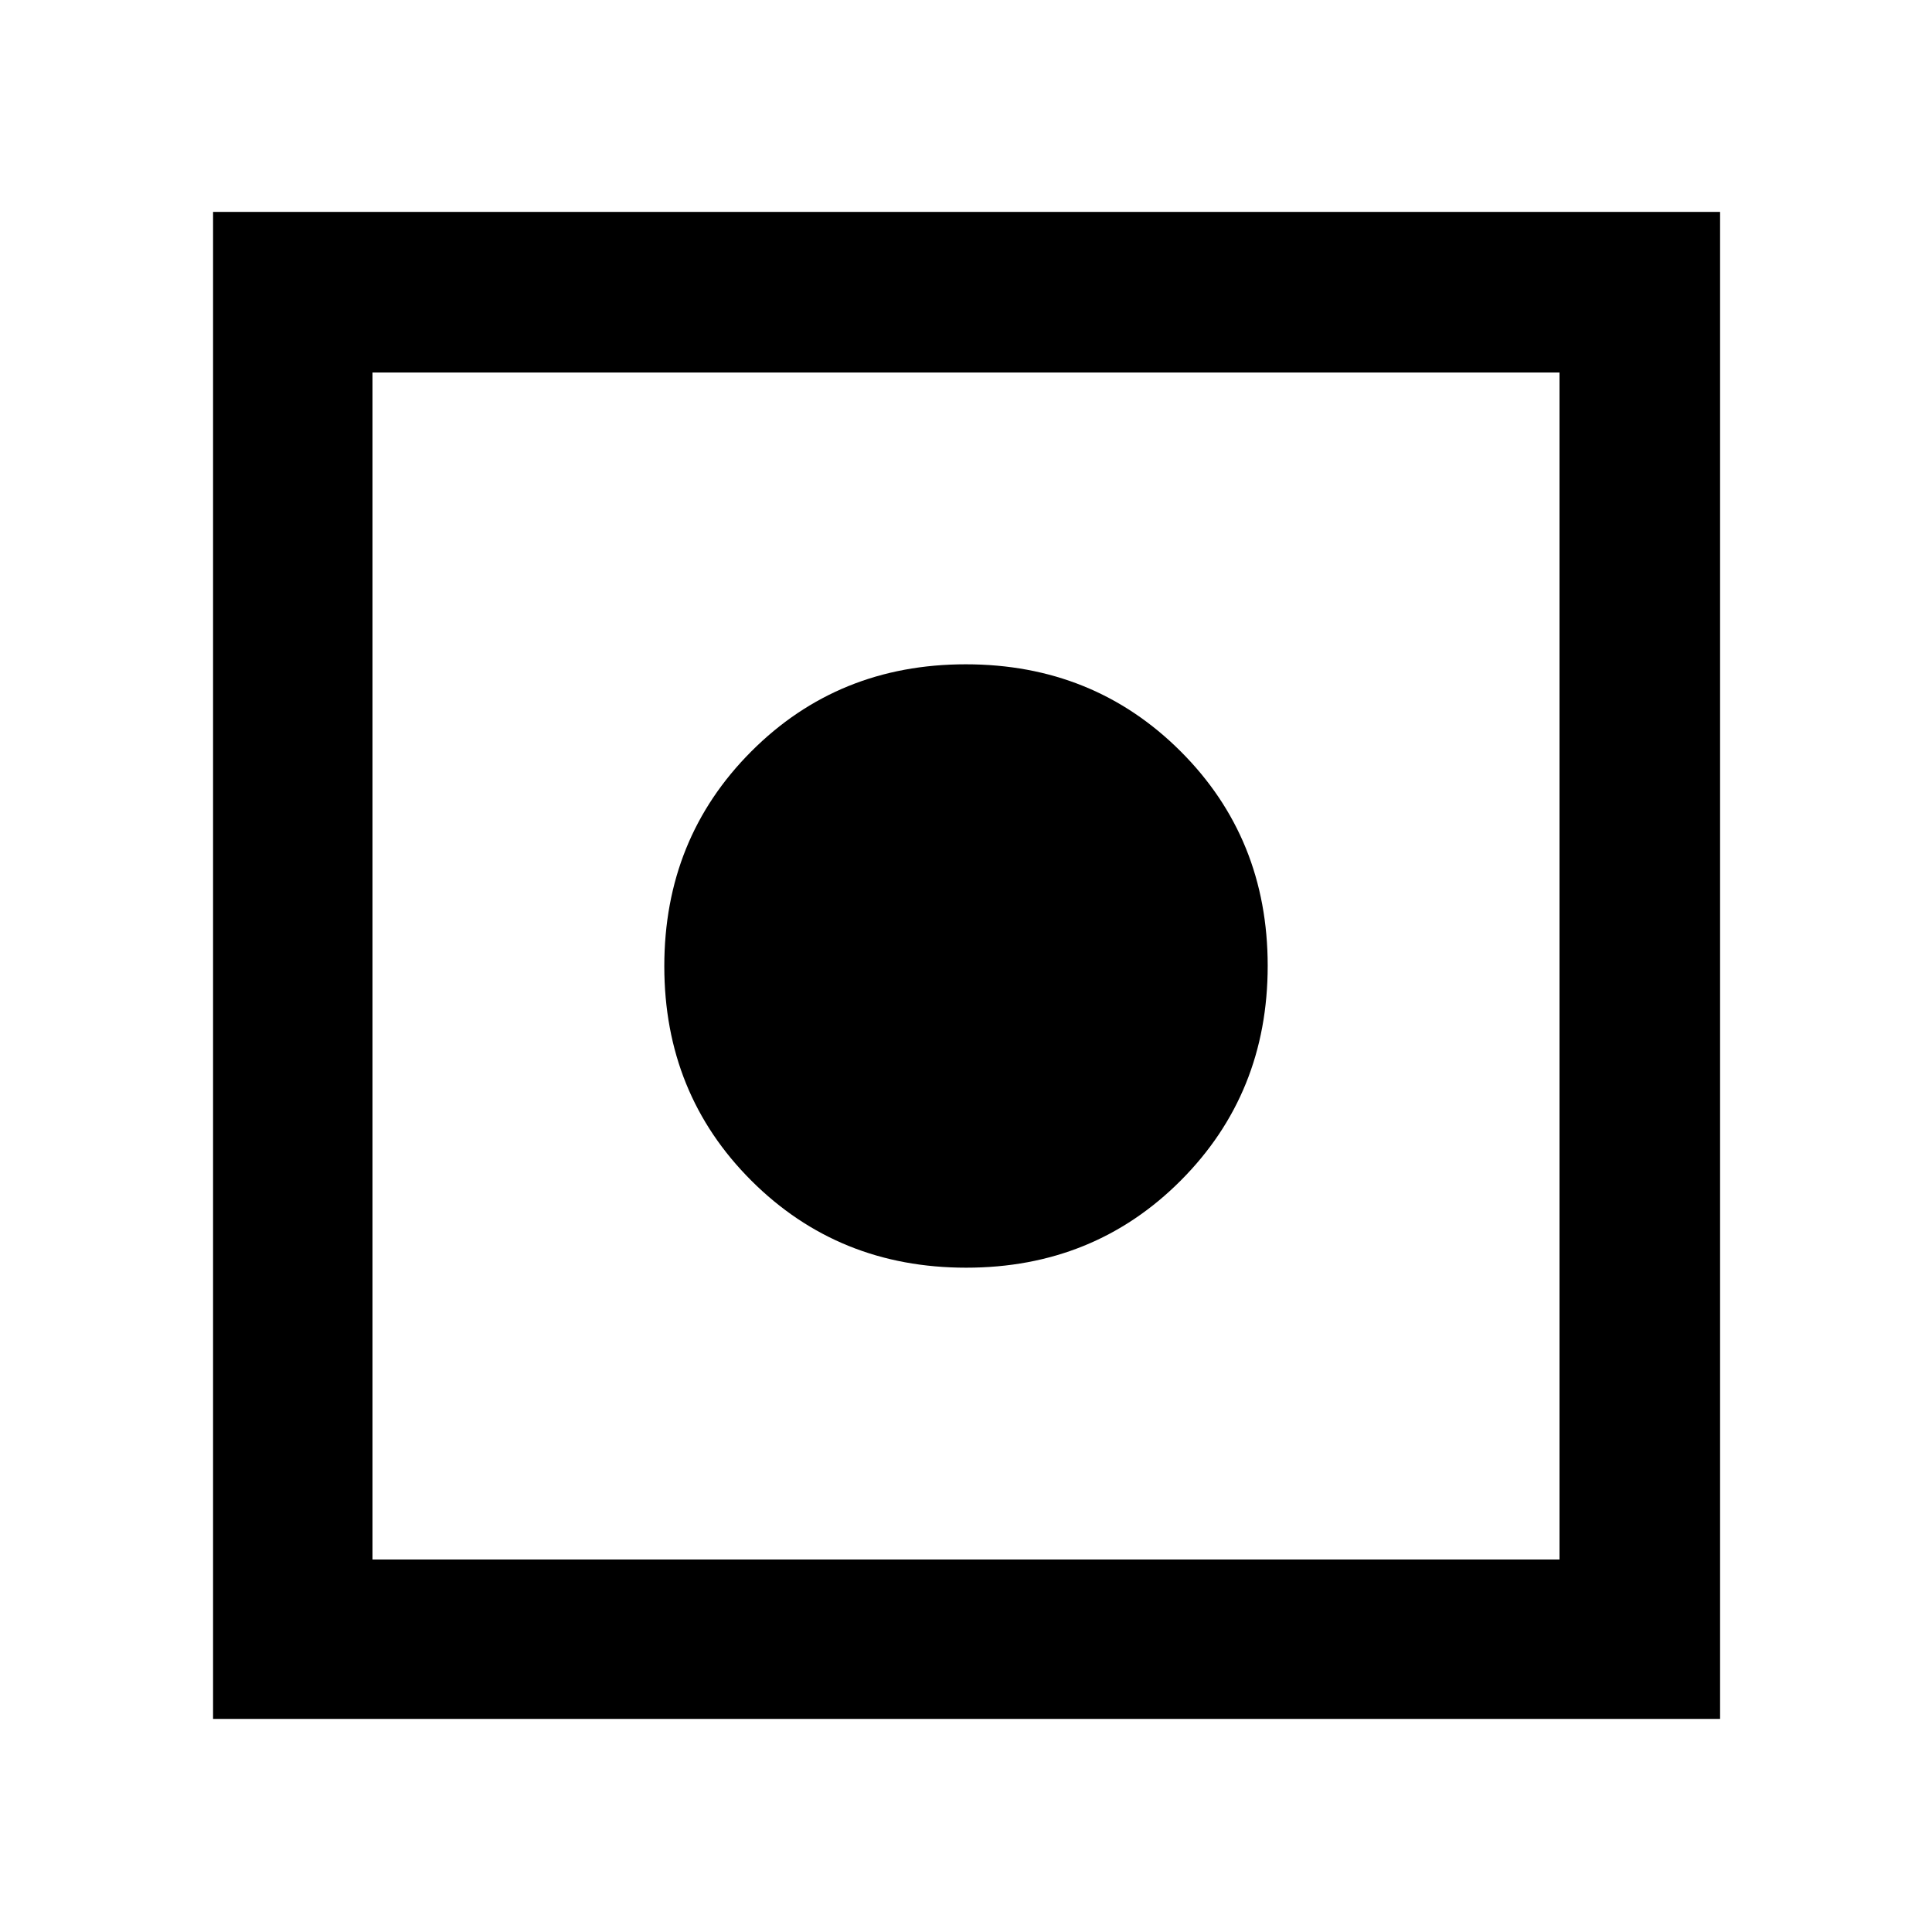 <svg xmlns="http://www.w3.org/2000/svg" height="48" viewBox="0 -960 960 960" width="48"><path d="M105.87-105.87V-854.7H854.7v748.83H105.87Zm79.22-79.22h589.82v-589.82H185.09v589.82Zm295.01-145q-63.4 0-106.71-43.21-43.3-43.21-43.3-106.6 0-63.4 43.21-106.71 43.21-43.3 106.6-43.3 63.4 0 106.71 43.21 43.3 43.21 43.3 106.6 0 63.4-43.21 106.71-43.21 43.3-106.6 43.3Z"/></svg>